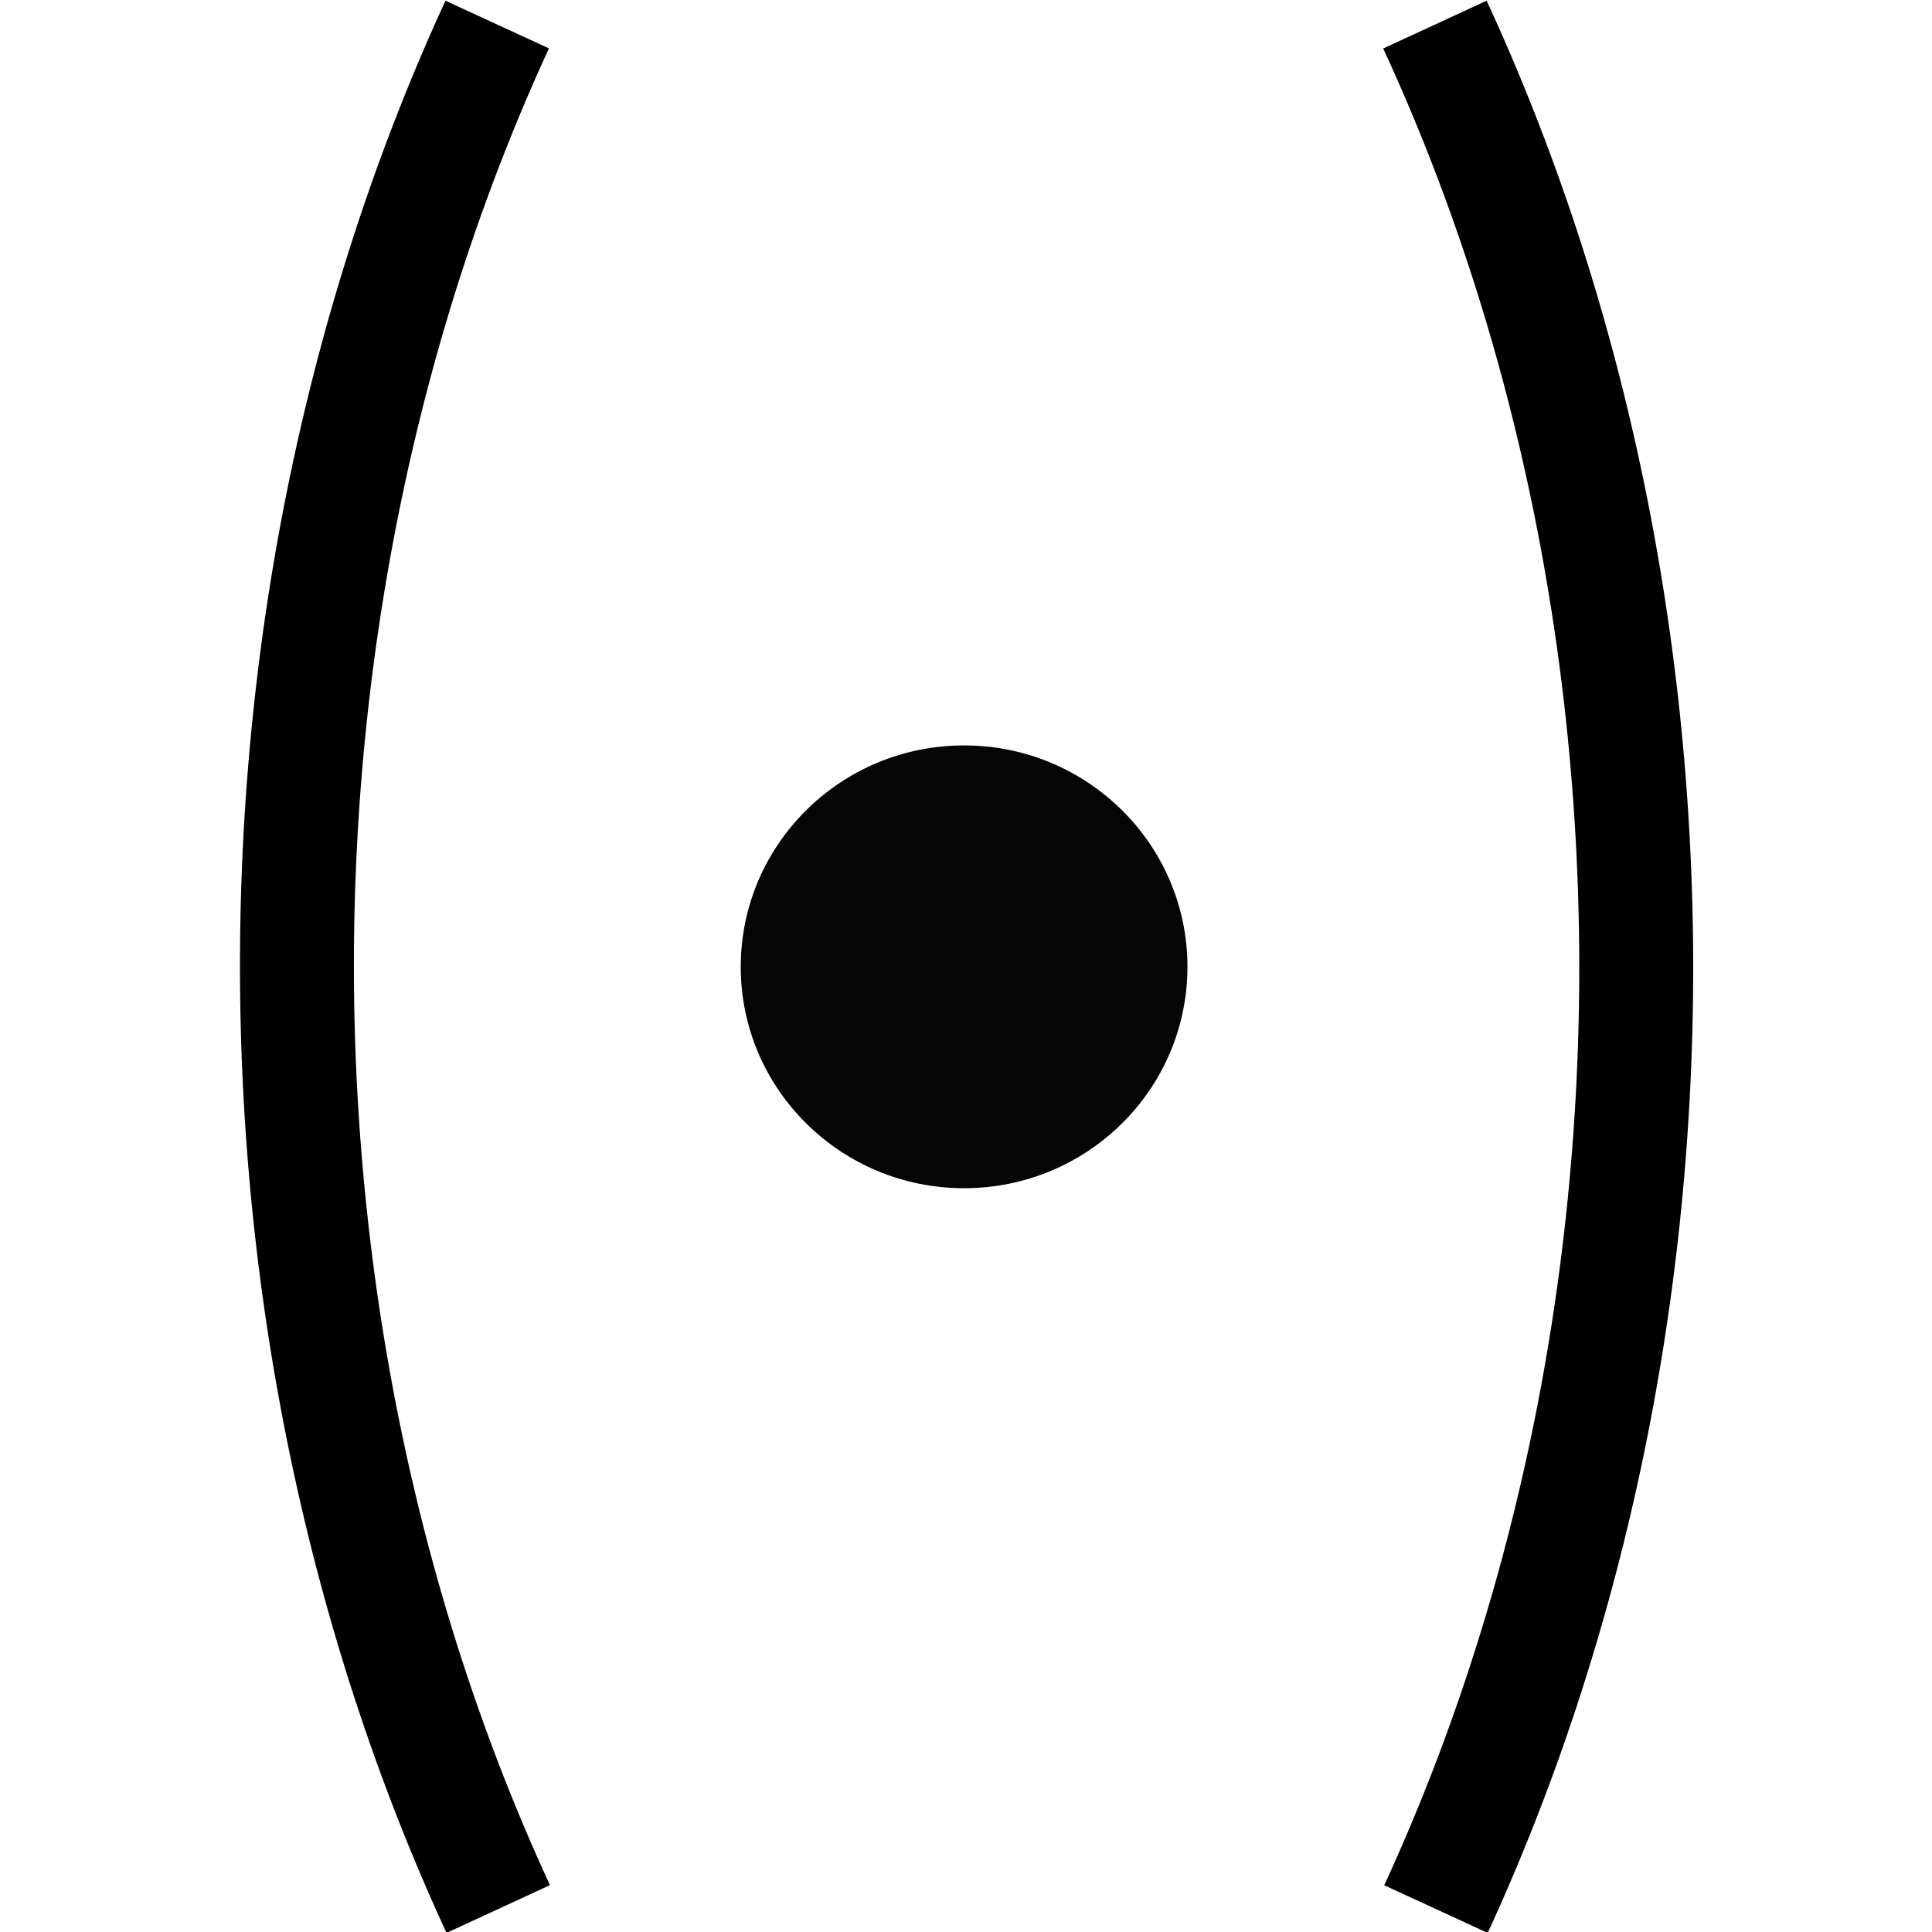 <?xml version="1.0" encoding="UTF-8" standalone="no"?>
<!-- Created with Inkscape (http://www.inkscape.org/) -->

<svg
   width="250"
   height="250"
   id="svg4472"
   version="1.1"
   inkscape:version="1.1.2 (0a00cf5339, 2022-02-04)"
   sodipodi:docname="VCSH.svg"
   inkscape:export-filename="/home/nhasan/android/workspace/Airports/artwork/VCSH.png"
   inkscape:export-xdpi="288"
   inkscape:export-ydpi="288"
   xmlns:inkscape="http://www.inkscape.org/namespaces/inkscape"
   xmlns:sodipodi="http://sodipodi.sourceforge.net/DTD/sodipodi-0.dtd"
   xmlns="http://www.w3.org/2000/svg"
   xmlns:svg="http://www.w3.org/2000/svg"
   xmlns:rdf="http://www.w3.org/1999/02/22-rdf-syntax-ns#"
   xmlns:cc="http://creativecommons.org/ns#"
   xmlns:dc="http://purl.org/dc/elements/1.1/">
  <defs
     id="defs4474" />
  <sodipodi:namedview
     id="base"
     pagecolor="#ffffff"
     bordercolor="#666666"
     borderopacity="1.0"
     inkscape:pageopacity="0.0"
     inkscape:pageshadow="2"
     inkscape:zoom="1.4"
     inkscape:cx="43.214286"
     inkscape:cy="181.78571"
     inkscape:document-units="px"
     inkscape:current-layer="layer1"
     showgrid="false"
     inkscape:window-width="2560"
     inkscape:window-height="1379"
     inkscape:window-x="1920"
     inkscape:window-y="0"
     inkscape:window-maximized="1"
     inkscape:pagecheckerboard="0" />
  <g
     inkscape:label="Layer 1"
     inkscape:groupmode="layer"
     id="layer1"
     transform="translate(-286.237,-407.461)">
    <g
       id="g292"
       transform="matrix(1.053,0,0,1.053,15.829,-21.502)">
      <ellipse
         style="opacity:0.98;fill:#000000;fill-opacity:1;stroke:none"
         id="path2991"
         cx="375.273"
         cy="526.181"
         rx="27.447"
         ry="27.208" />
      <path
         sodipodi:open="true"
         sodipodi:end="3.6790371"
         sodipodi:start="2.602704"
         transform="scale(-1)"
         d="m -433.13,-410.396 a 174.551,225.901 0 0 1 -0.129,-231.577"
         sodipodi:ry="225.90147"
         sodipodi:rx="174.55119"
         sodipodi:cy="-526.32513"
         sodipodi:cx="-283.31601"
         id="path3778"
         style="fill:none;stroke:#000000;stroke-width:14;stroke-linejoin:miter;stroke-miterlimit:4;stroke-dasharray:none;stroke-dashoffset:14;stroke-opacity:1"
         sodipodi:type="arc"
         sodipodi:arc-type="arc" />
      <path
         sodipodi:open="true"
         sodipodi:end="3.6790371"
         sodipodi:start="2.602704"
         d="M 318.026,641.966 A 174.551,225.901 0 0 1 317.897,410.389"
         sodipodi:ry="225.90147"
         sodipodi:rx="174.55119"
         sodipodi:cy="526.03705"
         sodipodi:cx="467.83978"
         id="path287"
         style="fill:none;stroke:#000000;stroke-width:14;stroke-linejoin:miter;stroke-miterlimit:4;stroke-dasharray:none;stroke-dashoffset:14;stroke-opacity:1"
         sodipodi:type="arc"
         sodipodi:arc-type="arc" />
    </g>
    <rect
       style="opacity:0.98;fill:none;stroke:none"
       id="rect2984"
       width="250"
       height="250"
       x="250"
       y="351.584" />
  </g>
</svg>
